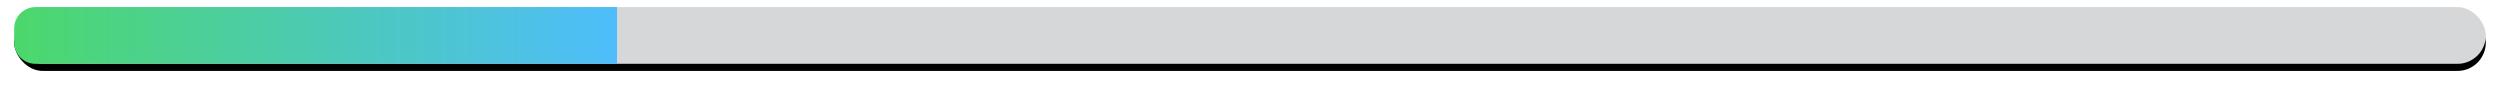 <?xml version="1.0" encoding="UTF-8"?>
<svg width="705px" height="24px" viewBox="0 0 705 24" version="1.1" xmlns="http://www.w3.org/2000/svg" xmlns:xlink="http://www.w3.org/1999/xlink">
    <title>Group</title>
    <defs>
        <rect id="path-1" x="0" y="0" width="697" height="16" rx="8"></rect>
        <filter x="-1.0%" y="-31.2%" width="102.0%" height="187.5%" filterUnits="objectBoundingBox" id="filter-2">
            <feOffset dx="0" dy="2" in="SourceAlpha" result="shadowOffsetOuter1"></feOffset>
            <feGaussianBlur stdDeviation="2" in="shadowOffsetOuter1" result="shadowBlurOuter1"></feGaussianBlur>
            <feColorMatrix values="0 0 0 0 0   0 0 0 0 0   0 0 0 0 0  0 0 0 0.5 0" type="matrix" in="shadowBlurOuter1"></feColorMatrix>
        </filter>
        <linearGradient x1="-5.331%" y1="50%" x2="100%" y2="50%" id="linearGradient-3">
            <stop stop-color="#4CD964" offset="0%"></stop>
            <stop stop-color="#4EBDFB" offset="100%"></stop>
        </linearGradient>
    </defs>
    <g id="Page-2" stroke="none" stroke-width="1" fill="none" fill-rule="evenodd">
        <g id="Planung" transform="translate(-56, -164)">
            <g id="Group" transform="translate(60, 166)">
                <g id="Rectangle">
                    <use fill="black" fill-opacity="1" filter="url(#filter-2)" xlink:href="#path-1"></use>
                    <use fill="#D6D7D9" fill-rule="evenodd" xlink:href="#path-1"></use>
                </g>
                <path d="M6,0 L170,0 L170,0 L170,16 L6,16 C2.686,16 4.05812251e-16,13.314 0,10 L0,6 C-4.05812251e-16,2.686 2.686,6.08718376e-16 6,0 Z" id="Rectangle" fill="url(#linearGradient-3)"></path>
            </g>
        </g>
    </g>
</svg>